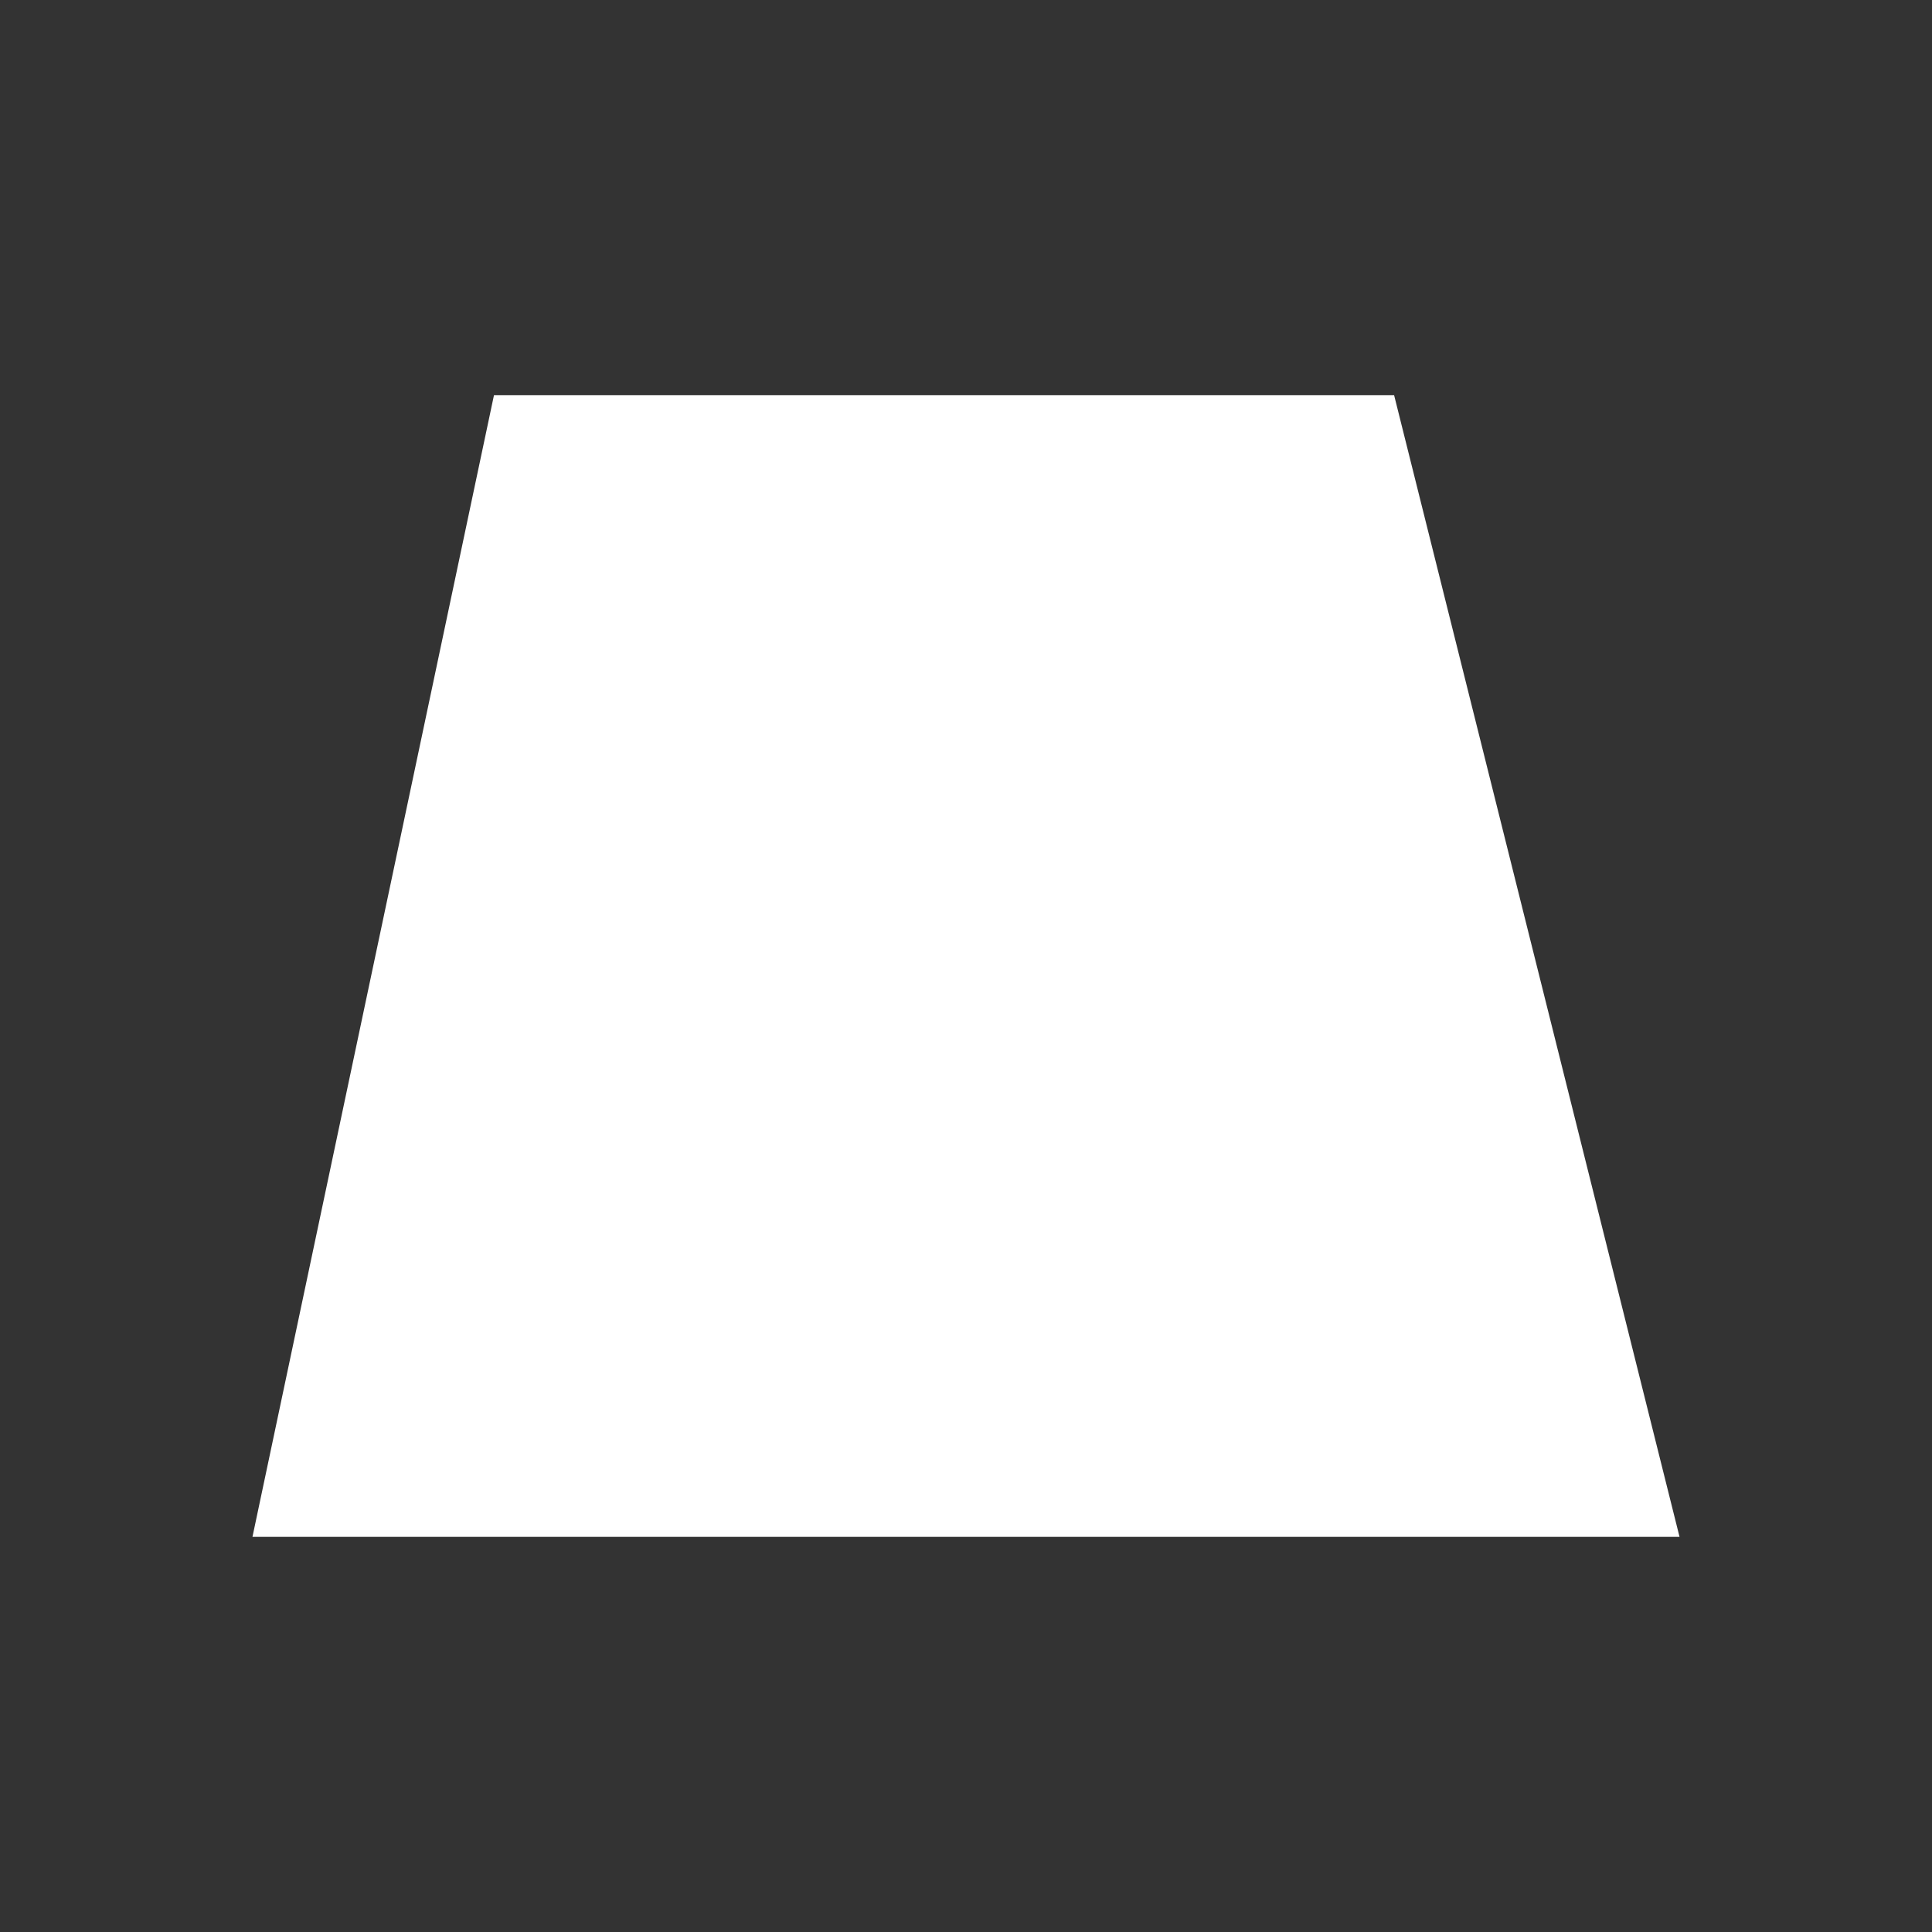 <svg width="44" height="44" viewBox="0 0 44 44" fill="none" xmlns="http://www.w3.org/2000/svg">
<rect x="0" y="0" width="44" height="44" fill="#333333" stroke="none"/>
<path d="M11.25 9H31.75L38.25 35H5.75L11.25 9Z" fill="white"/>
</svg>

